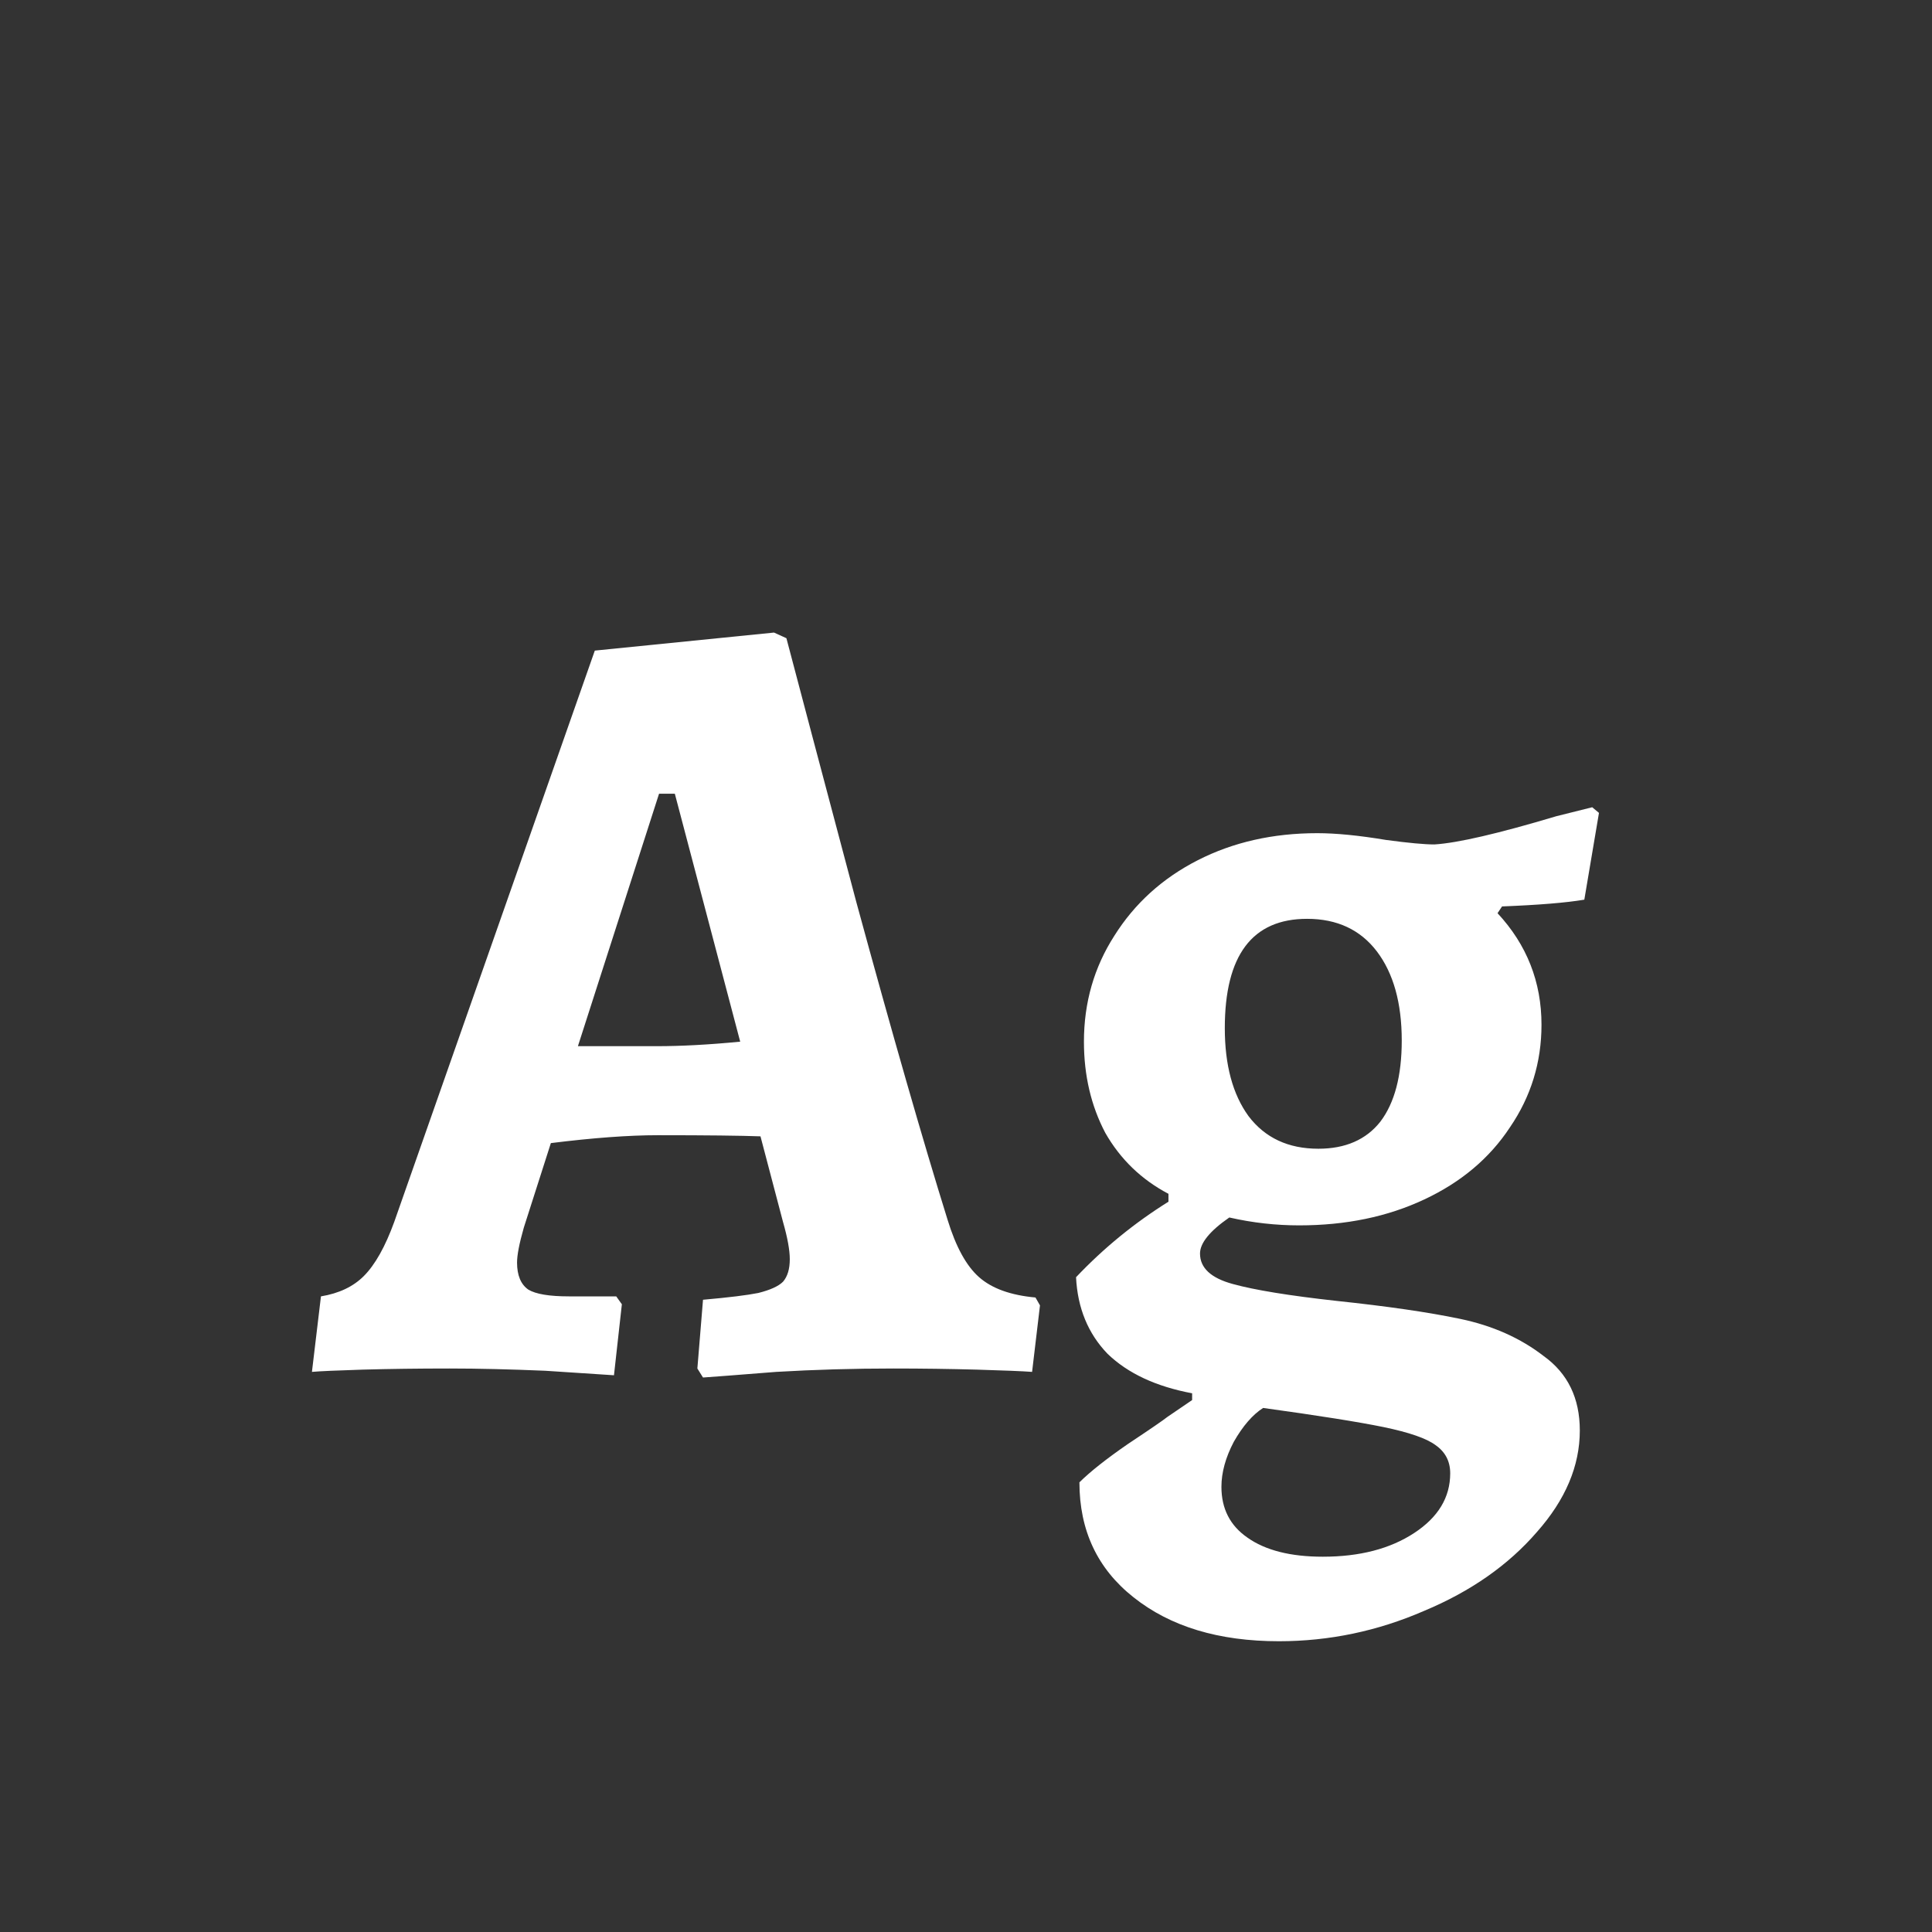<svg width="24" height="24" viewBox="0 0 24 24" fill="none" xmlns="http://www.w3.org/2000/svg">
<rect x="0" y="0" width="24" height="24" fill="#333333" stroke="none"/>
<path d="M11.771 15.152C11.874 15.488 12.004 15.726 12.163 15.866C12.322 16.006 12.555 16.09 12.863 16.118L12.919 16.216L12.821 17.042C12.7 17.033 12.471 17.024 12.135 17.014C11.799 17.005 11.454 17 11.099 17C10.604 17 10.119 17.014 9.643 17.042C9.167 17.08 8.864 17.103 8.733 17.112L8.663 17L8.733 16.146C9.05 16.118 9.279 16.09 9.419 16.062C9.568 16.025 9.671 15.978 9.727 15.922C9.783 15.857 9.811 15.764 9.811 15.642C9.811 15.53 9.783 15.376 9.727 15.18L9.447 14.116C9.204 14.107 8.78 14.102 8.173 14.102C7.809 14.102 7.366 14.135 6.843 14.2L6.507 15.25C6.451 15.446 6.423 15.591 6.423 15.684C6.423 15.843 6.47 15.955 6.563 16.02C6.656 16.076 6.824 16.104 7.067 16.104H7.655L7.725 16.202L7.627 17.084C7.496 17.075 7.212 17.056 6.773 17.028C6.344 17.01 5.947 17 5.583 17C5.191 17 4.832 17.005 4.505 17.014C4.188 17.024 3.978 17.033 3.875 17.042L3.987 16.104C4.211 16.067 4.388 15.983 4.519 15.852C4.659 15.712 4.785 15.488 4.897 15.18L7.389 8.082L9.615 7.858L9.769 7.928C9.909 8.46 10.198 9.552 10.637 11.204C11.085 12.847 11.463 14.163 11.771 15.152ZM8.159 12.996C8.458 12.996 8.803 12.978 9.195 12.94L8.383 9.86H8.187L7.179 12.996H8.159ZM16.139 15.222C15.85 15.222 15.56 15.19 15.271 15.124C15.028 15.292 14.907 15.442 14.907 15.572C14.907 15.75 15.042 15.876 15.313 15.95C15.584 16.025 16.013 16.095 16.601 16.16C17.226 16.226 17.74 16.3 18.141 16.384C18.542 16.468 18.888 16.622 19.177 16.846C19.476 17.061 19.625 17.369 19.625 17.77C19.625 18.209 19.448 18.629 19.093 19.03C18.738 19.441 18.272 19.768 17.693 20.01C17.114 20.262 16.512 20.388 15.887 20.388C15.14 20.388 14.538 20.206 14.081 19.842C13.633 19.488 13.409 19.012 13.409 18.414C13.54 18.284 13.74 18.125 14.011 17.938C14.291 17.752 14.454 17.64 14.501 17.602L14.809 17.392V17.308C14.361 17.224 14.011 17.061 13.759 16.818C13.516 16.566 13.386 16.249 13.367 15.866C13.712 15.502 14.095 15.19 14.515 14.928V14.83C14.179 14.653 13.918 14.401 13.731 14.074C13.554 13.738 13.465 13.36 13.465 12.94C13.465 12.455 13.591 12.016 13.843 11.624C14.095 11.223 14.44 10.91 14.879 10.686C15.318 10.462 15.812 10.35 16.363 10.35C16.596 10.35 16.881 10.378 17.217 10.434C17.497 10.472 17.698 10.49 17.819 10.49C18.108 10.472 18.612 10.355 19.331 10.14L19.779 10.028L19.863 10.098L19.681 11.176C19.457 11.214 19.116 11.242 18.659 11.26L18.603 11.344C18.967 11.736 19.149 12.198 19.149 12.73C19.149 13.197 19.018 13.622 18.757 14.004C18.505 14.387 18.15 14.686 17.693 14.9C17.236 15.115 16.718 15.222 16.139 15.222ZM16.377 14.27C16.713 14.27 16.97 14.158 17.147 13.934C17.324 13.701 17.413 13.365 17.413 12.926C17.413 12.46 17.31 12.091 17.105 11.82C16.9 11.55 16.61 11.414 16.237 11.414C15.556 11.414 15.215 11.867 15.215 12.772C15.215 13.23 15.313 13.594 15.509 13.864C15.714 14.135 16.004 14.27 16.377 14.27ZM16.433 19.338C16.89 19.338 17.268 19.24 17.567 19.044C17.866 18.848 18.015 18.601 18.015 18.302C18.015 18.153 17.954 18.036 17.833 17.952C17.721 17.868 17.506 17.794 17.189 17.728C16.872 17.663 16.372 17.584 15.691 17.49C15.56 17.574 15.439 17.714 15.327 17.91C15.224 18.106 15.173 18.293 15.173 18.47C15.173 18.741 15.28 18.951 15.495 19.1C15.719 19.259 16.032 19.338 16.433 19.338Z" fill="white"/>
</svg>
